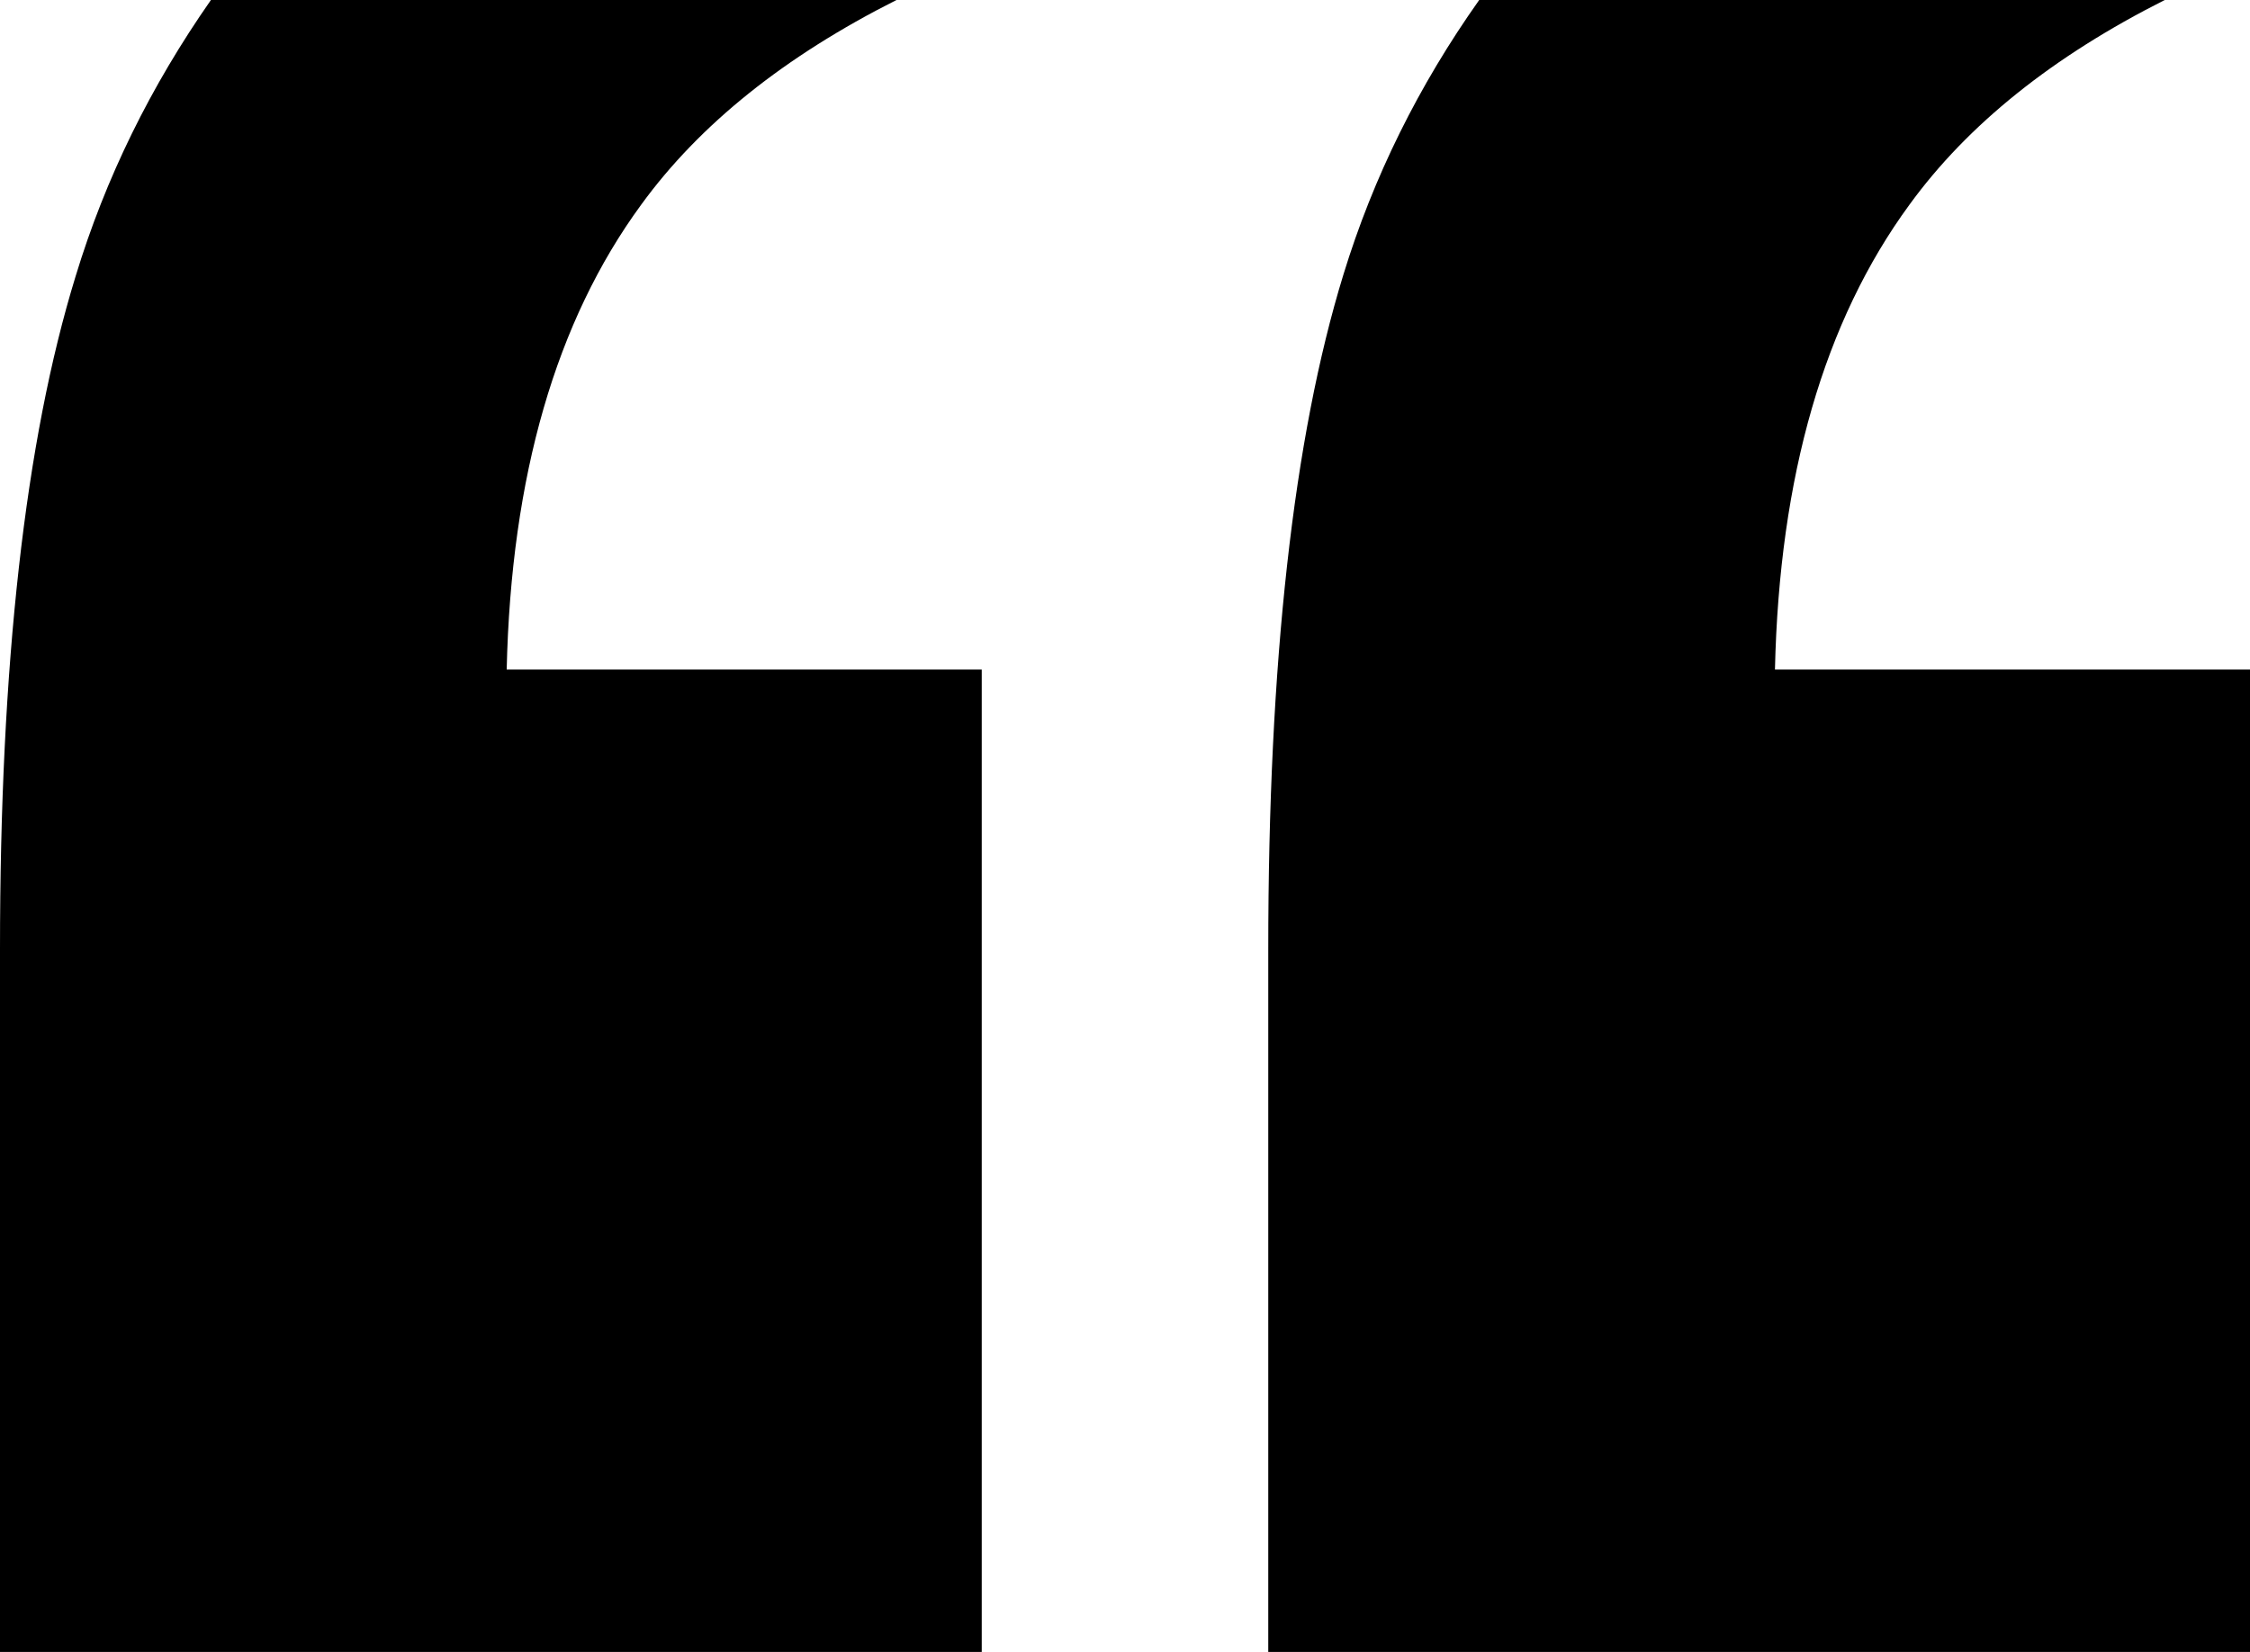 <?xml version="1.0" encoding="utf-8"?>
<!-- Generator: Adobe Illustrator 23.0.3, SVG Export Plug-In . SVG Version: 6.00 Build 0)  -->
<svg version="1.1" id="圖層_1" xmlns="http://www.w3.org/2000/svg" xmlns:xlink="http://www.w3.org/1999/xlink" x="0px" y="0px"
	 viewBox="0 0 512 376" style="enable-background:new 0 0 512 376;" xml:space="preserve">
<style type="text/css">
	.st0{fill:none;stroke:#000000;stroke-width:25;stroke-linecap:round;stroke-linejoin:round;stroke-miterlimit:10;}
	.st1{fill:none;stroke:#000000;stroke-width:25;stroke-linejoin:round;stroke-miterlimit:10;}
	.st2{fill:#2A2A2A;}
	.st3{opacity:0.2;}
	.st4{fill:url(#SVGID_2_);}
	.st5{clip-path:url(#SVGID_7_);fill:url(#SVGID_8_);}
	.st6{clip-path:url(#SVGID_7_);}
	.st7{opacity:0.6;}
</style>
<g>
	<path d="M434.5,46.6c13.3-18.3,32.7-33.8,58.1-46.6H336.6c-13.8,19.5-24.1,40.3-30.9,62.5c-11.4,37.1-17.1,88.3-17.1,153.6V376H512
		V152.4H403.9C404.9,108.4,415.1,73.1,434.5,46.6z"/>
	<path d="M145.9,46.6c13.3-18.3,32.7-33.8,58.1-46.6h-156c-13.7,19.6-24,40.5-30.8,62.9C5.7,100.3,0,151.3,0,216.1V376h223.4V152.4
		H115.3C116.3,108.4,126.5,73.1,145.9,46.6z"/>
</g>
</svg>
